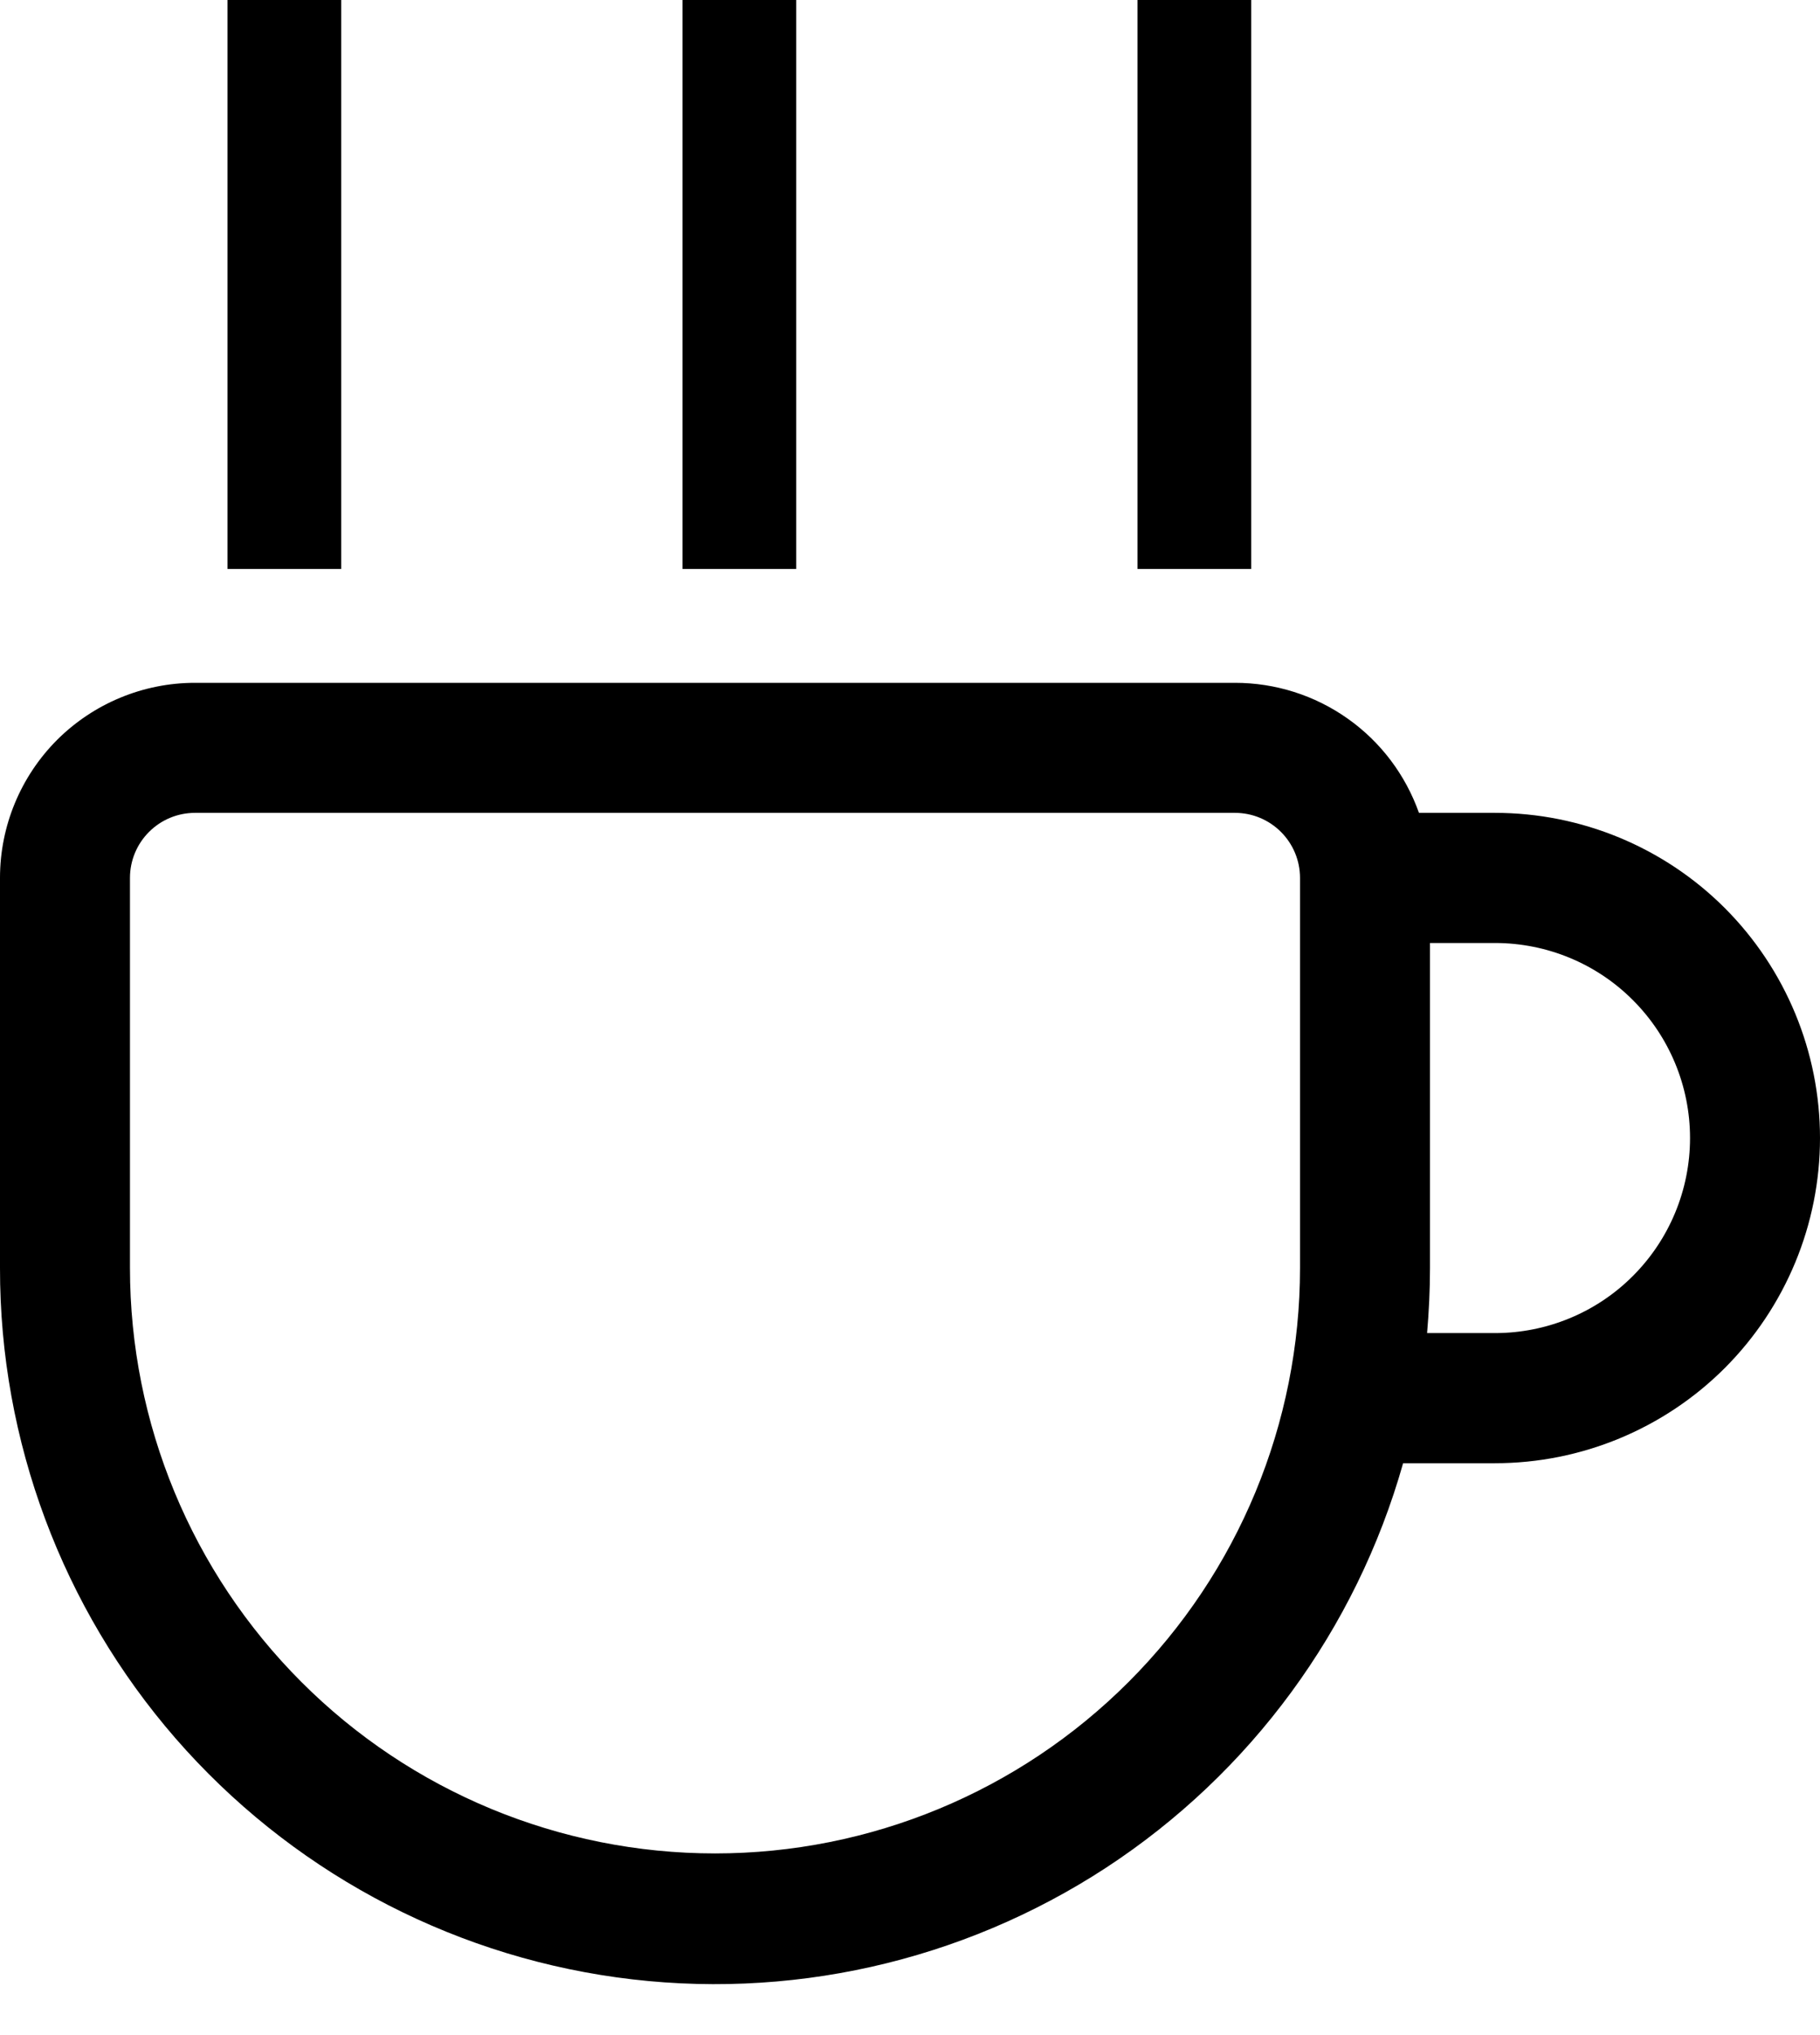 <svg width="17" height="19" viewBox="0 0 17 19" fill="none" xmlns="http://www.w3.org/2000/svg">
<path d="M1.821 6.375C1.338 6.375 0.875 6.567 0.533 6.908C0.192 7.25 3.10557e-06 7.713 3.10557e-06 8.196V11.839C-0.002 13.452 0.581 15.012 1.639 16.229C2.698 17.446 4.161 18.239 5.759 18.461C7.357 18.683 8.981 18.319 10.332 17.437C11.682 16.554 12.667 15.213 13.106 13.661H13.964C14.769 13.661 15.542 13.341 16.111 12.772C16.68 12.202 17 11.43 17 10.625C17 9.82 16.68 9.048 16.111 8.478C15.542 7.909 14.769 7.589 13.964 7.589H13.254C13.128 7.234 12.896 6.926 12.588 6.709C12.28 6.491 11.912 6.375 11.536 6.375H1.821ZM13.357 8.804H13.964C14.447 8.804 14.911 8.995 15.252 9.337C15.594 9.679 15.786 10.142 15.786 10.625C15.786 11.108 15.594 11.571 15.252 11.913C14.911 12.255 14.447 12.446 13.964 12.446H13.33C13.347 12.246 13.357 12.044 13.357 11.839V8.804ZM1.214 8.196C1.214 8.035 1.278 7.881 1.392 7.767C1.506 7.653 1.66 7.589 1.821 7.589H11.536C11.697 7.589 11.851 7.653 11.965 7.767C12.079 7.881 12.143 8.035 12.143 8.196V11.839C12.143 13.289 11.567 14.678 10.542 15.703C9.518 16.728 8.128 17.304 6.679 17.304C5.229 17.304 3.839 16.728 2.815 15.703C1.79 14.678 1.214 13.289 1.214 11.839V8.196Z" fill="#000"/>
<rect x="2.125" width="1.062" height="5.312" fill="#000"/>
<rect x="6.375" width="1.062" height="5.312" fill="#000"/>
<rect x="10.625" width="1.062" height="5.312" fill="#000"/>
</svg>
